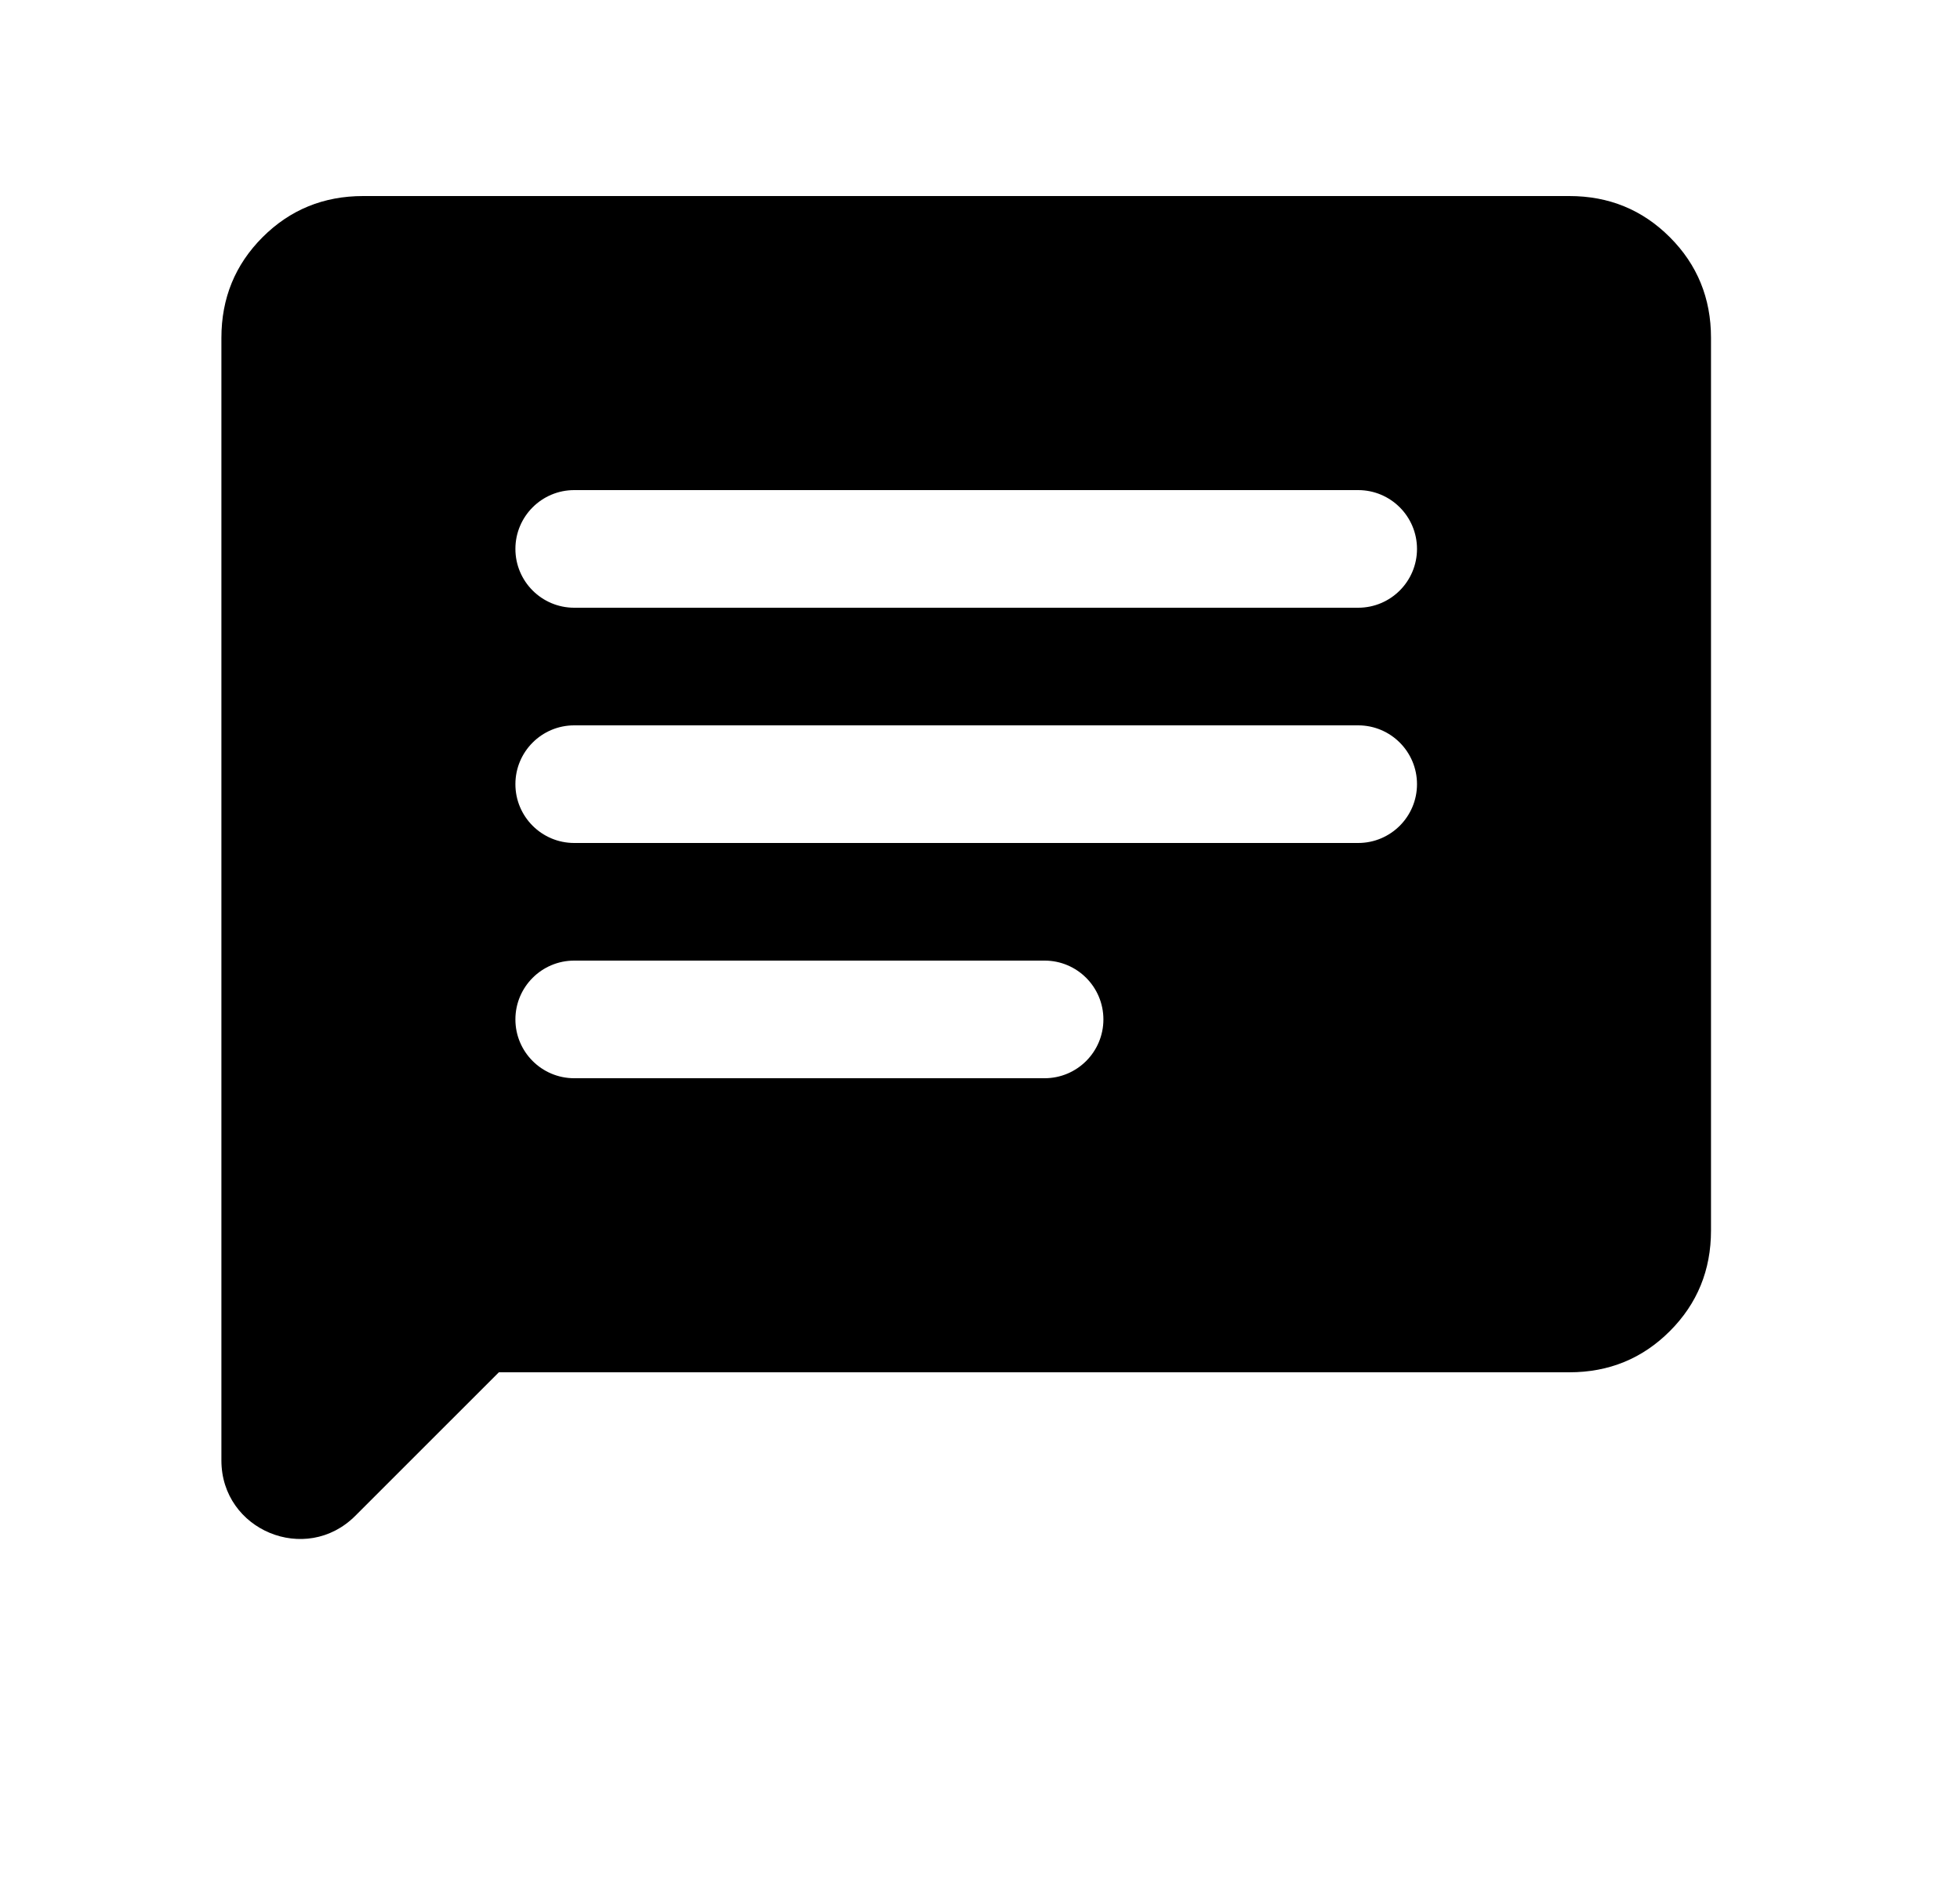<svg width="25" height="24" viewBox="0 0 25 24" fill="currentColor" xmlns="http://www.w3.org/2000/svg">
<mask id="mask0_407_4827" style="mask-type:alpha" maskUnits="userSpaceOnUse" x="0" y="0" width="25" height="24">
<rect x="0.324" width="24" height="24" />
</mask>
<g mask="url(#mask0_407_4827)">
<path d="M4.531 19.331C3.901 19.961 2.824 19.515 2.824 18.624V4.308C2.824 3.803 2.999 3.375 3.349 3.025C3.699 2.675 4.127 2.5 4.632 2.5H20.017C20.522 2.5 20.949 2.675 21.299 3.025C21.649 3.375 21.824 3.803 21.824 4.308V15.692C21.824 16.197 21.649 16.625 21.299 16.975C20.949 17.325 20.522 17.5 20.017 17.5H6.363L4.531 19.331ZM6.574 13C6.574 13.414 6.91 13.75 7.324 13.75H13.324C13.738 13.75 14.074 13.414 14.074 13C14.074 12.586 13.738 12.25 13.324 12.25H7.324C6.91 12.25 6.574 12.586 6.574 13ZM6.574 10C6.574 10.414 6.91 10.75 7.324 10.75H17.324C17.738 10.75 18.074 10.414 18.074 10C18.074 9.586 17.738 9.25 17.324 9.25H7.324C6.91 9.25 6.574 9.586 6.574 10ZM6.574 7C6.574 7.414 6.91 7.75 7.324 7.75H17.324C17.738 7.75 18.074 7.414 18.074 7C18.074 6.586 17.738 6.25 17.324 6.25H7.324C6.91 6.25 6.574 6.586 6.574 7Z" />
</g>
</svg>
